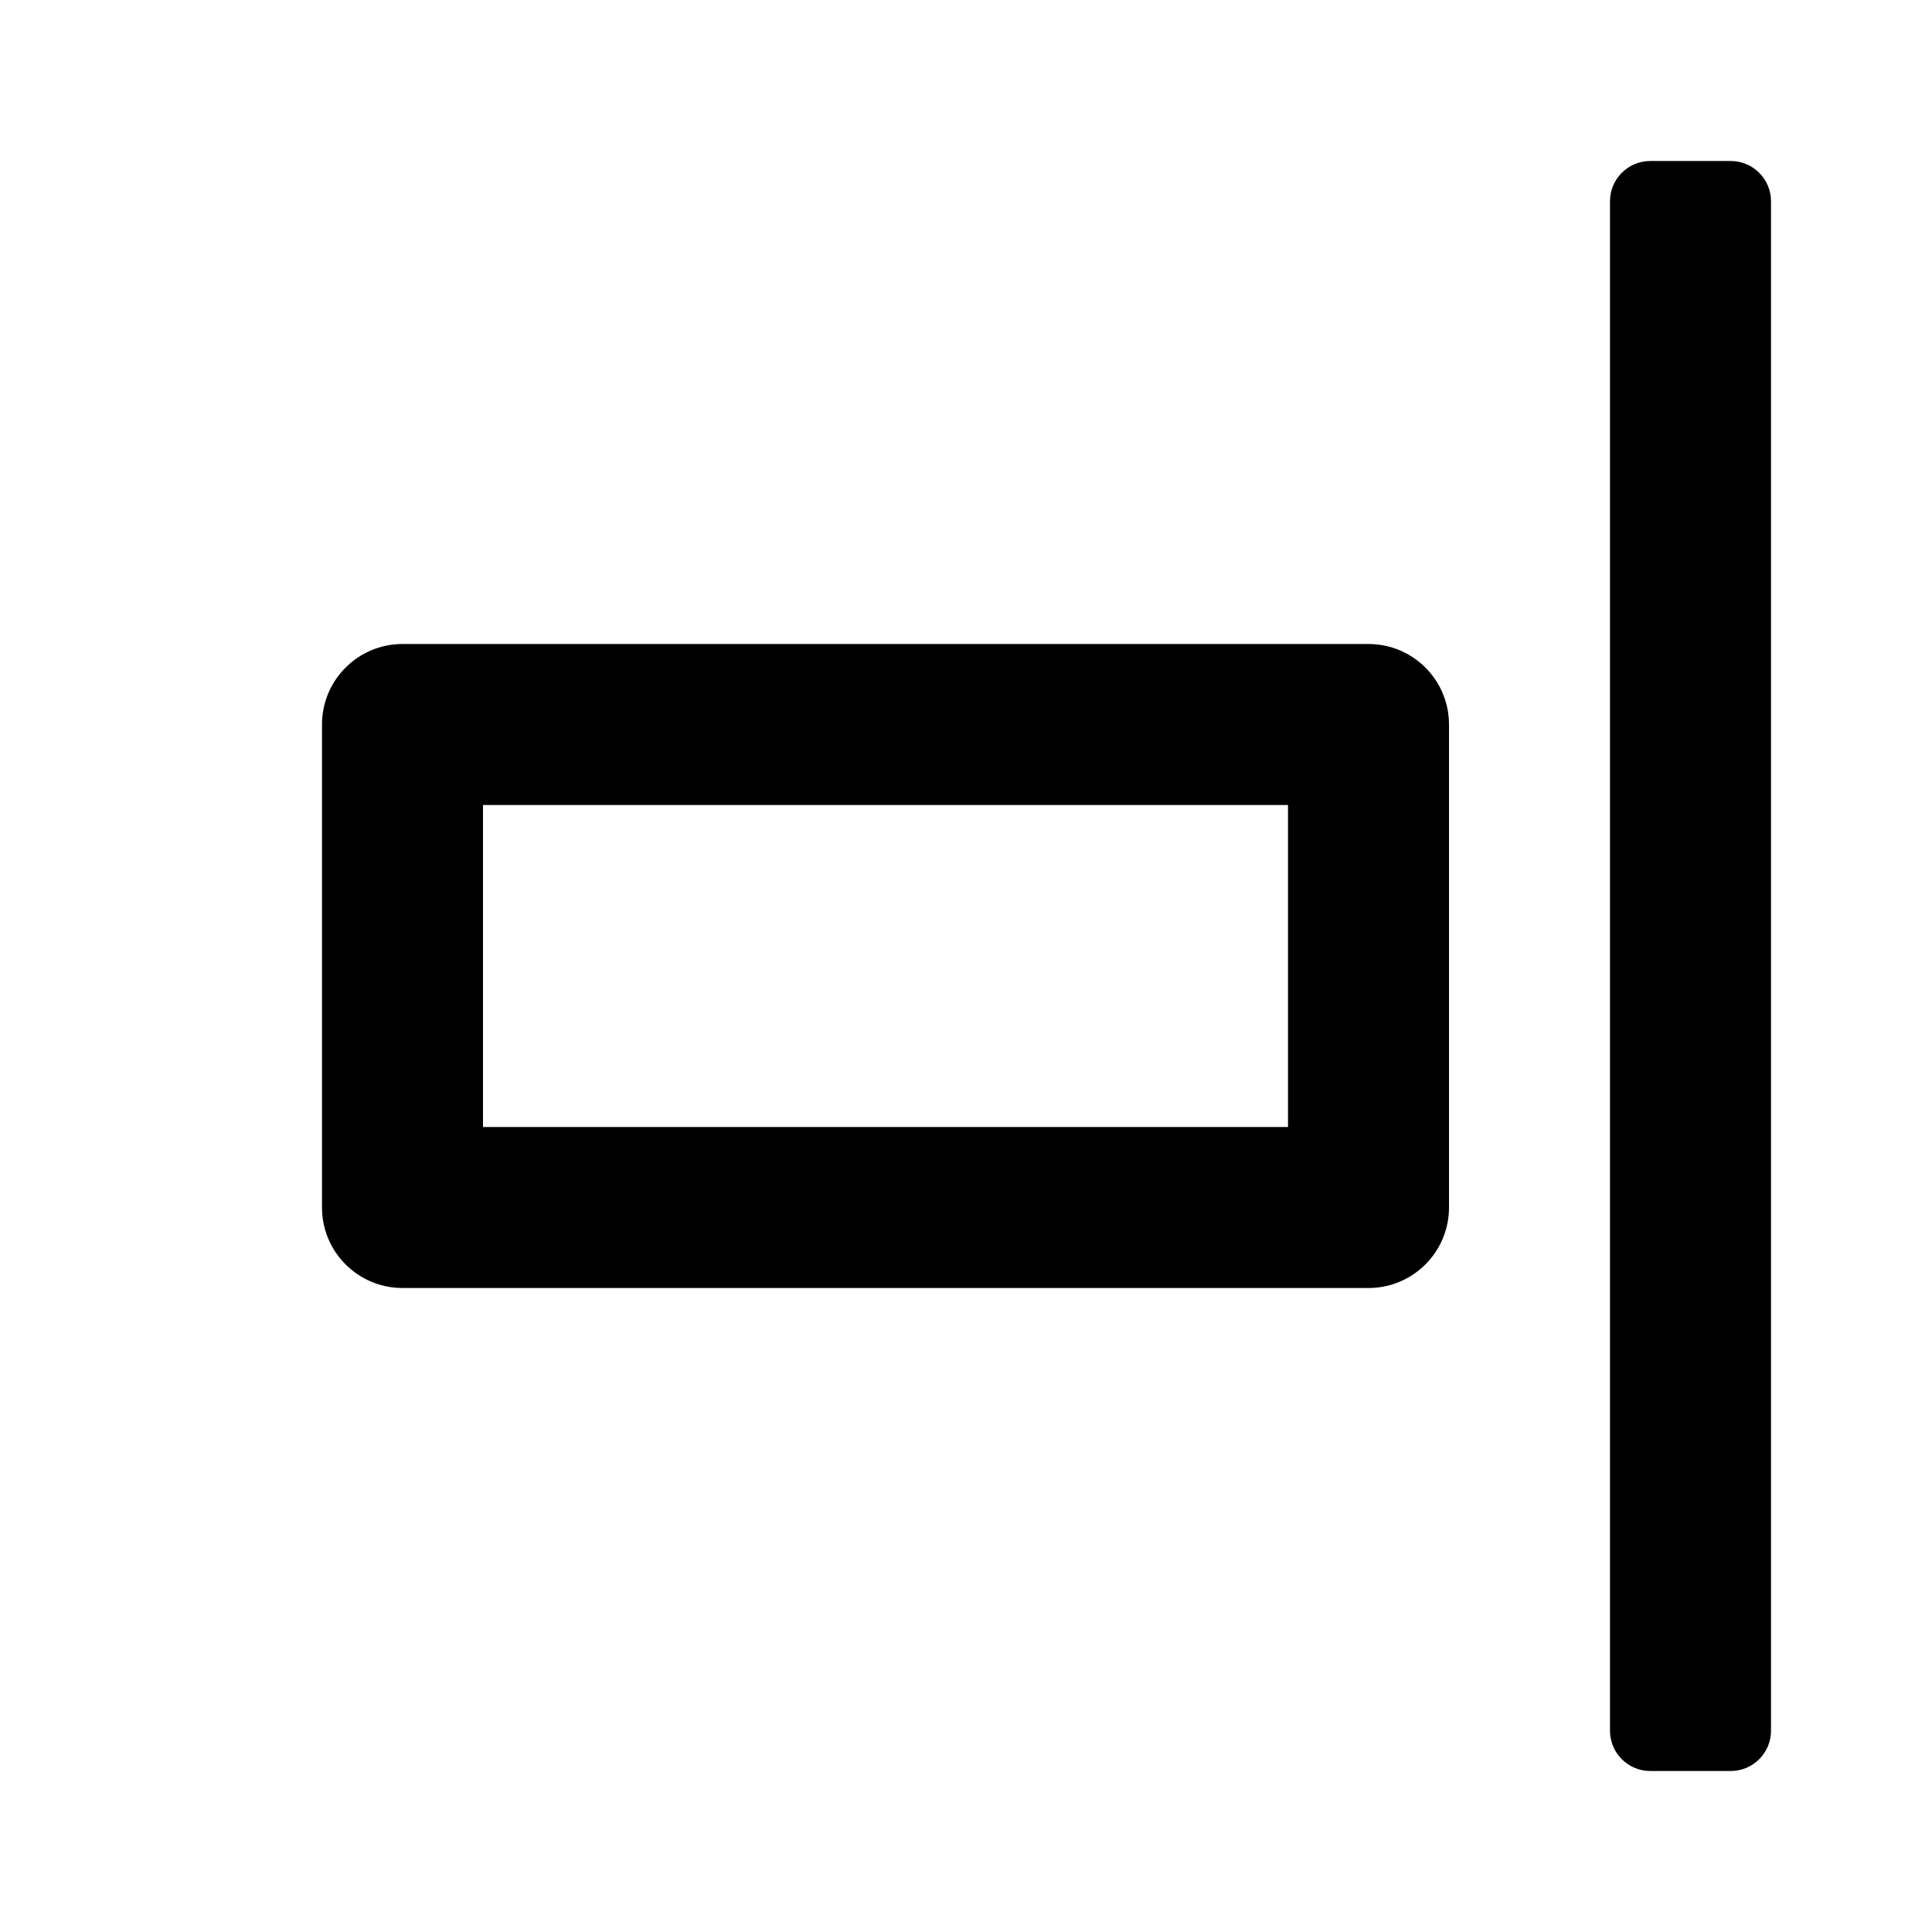 <svg width="24" height="24" viewBox="0 0 24 24" fill="none" xmlns="http://www.w3.org/2000/svg">
<g id="n-icon-align-right">
<g id="n-icon">
<g id="Union">
<path d="M20.5 2C20.224 2 20 2.224 20 2.5V21.5C20 21.776 20.224 22 20.5 22H21.5C21.776 22 22 21.776 22 21.5V2.5C22 2.224 21.776 2 21.5 2H20.5Z" fill="black"/>
<path fill-rule="evenodd" clip-rule="evenodd" d="M4 9C4 8.448 4.448 8 5 8H17C17.552 8 18 8.448 18 9V15C18 15.552 17.552 16 17 16H5C4.448 16 4 15.552 4 15V9ZM6 14V10H16V14H6Z" fill="black"/>
</g>
</g>
</g>
</svg>
